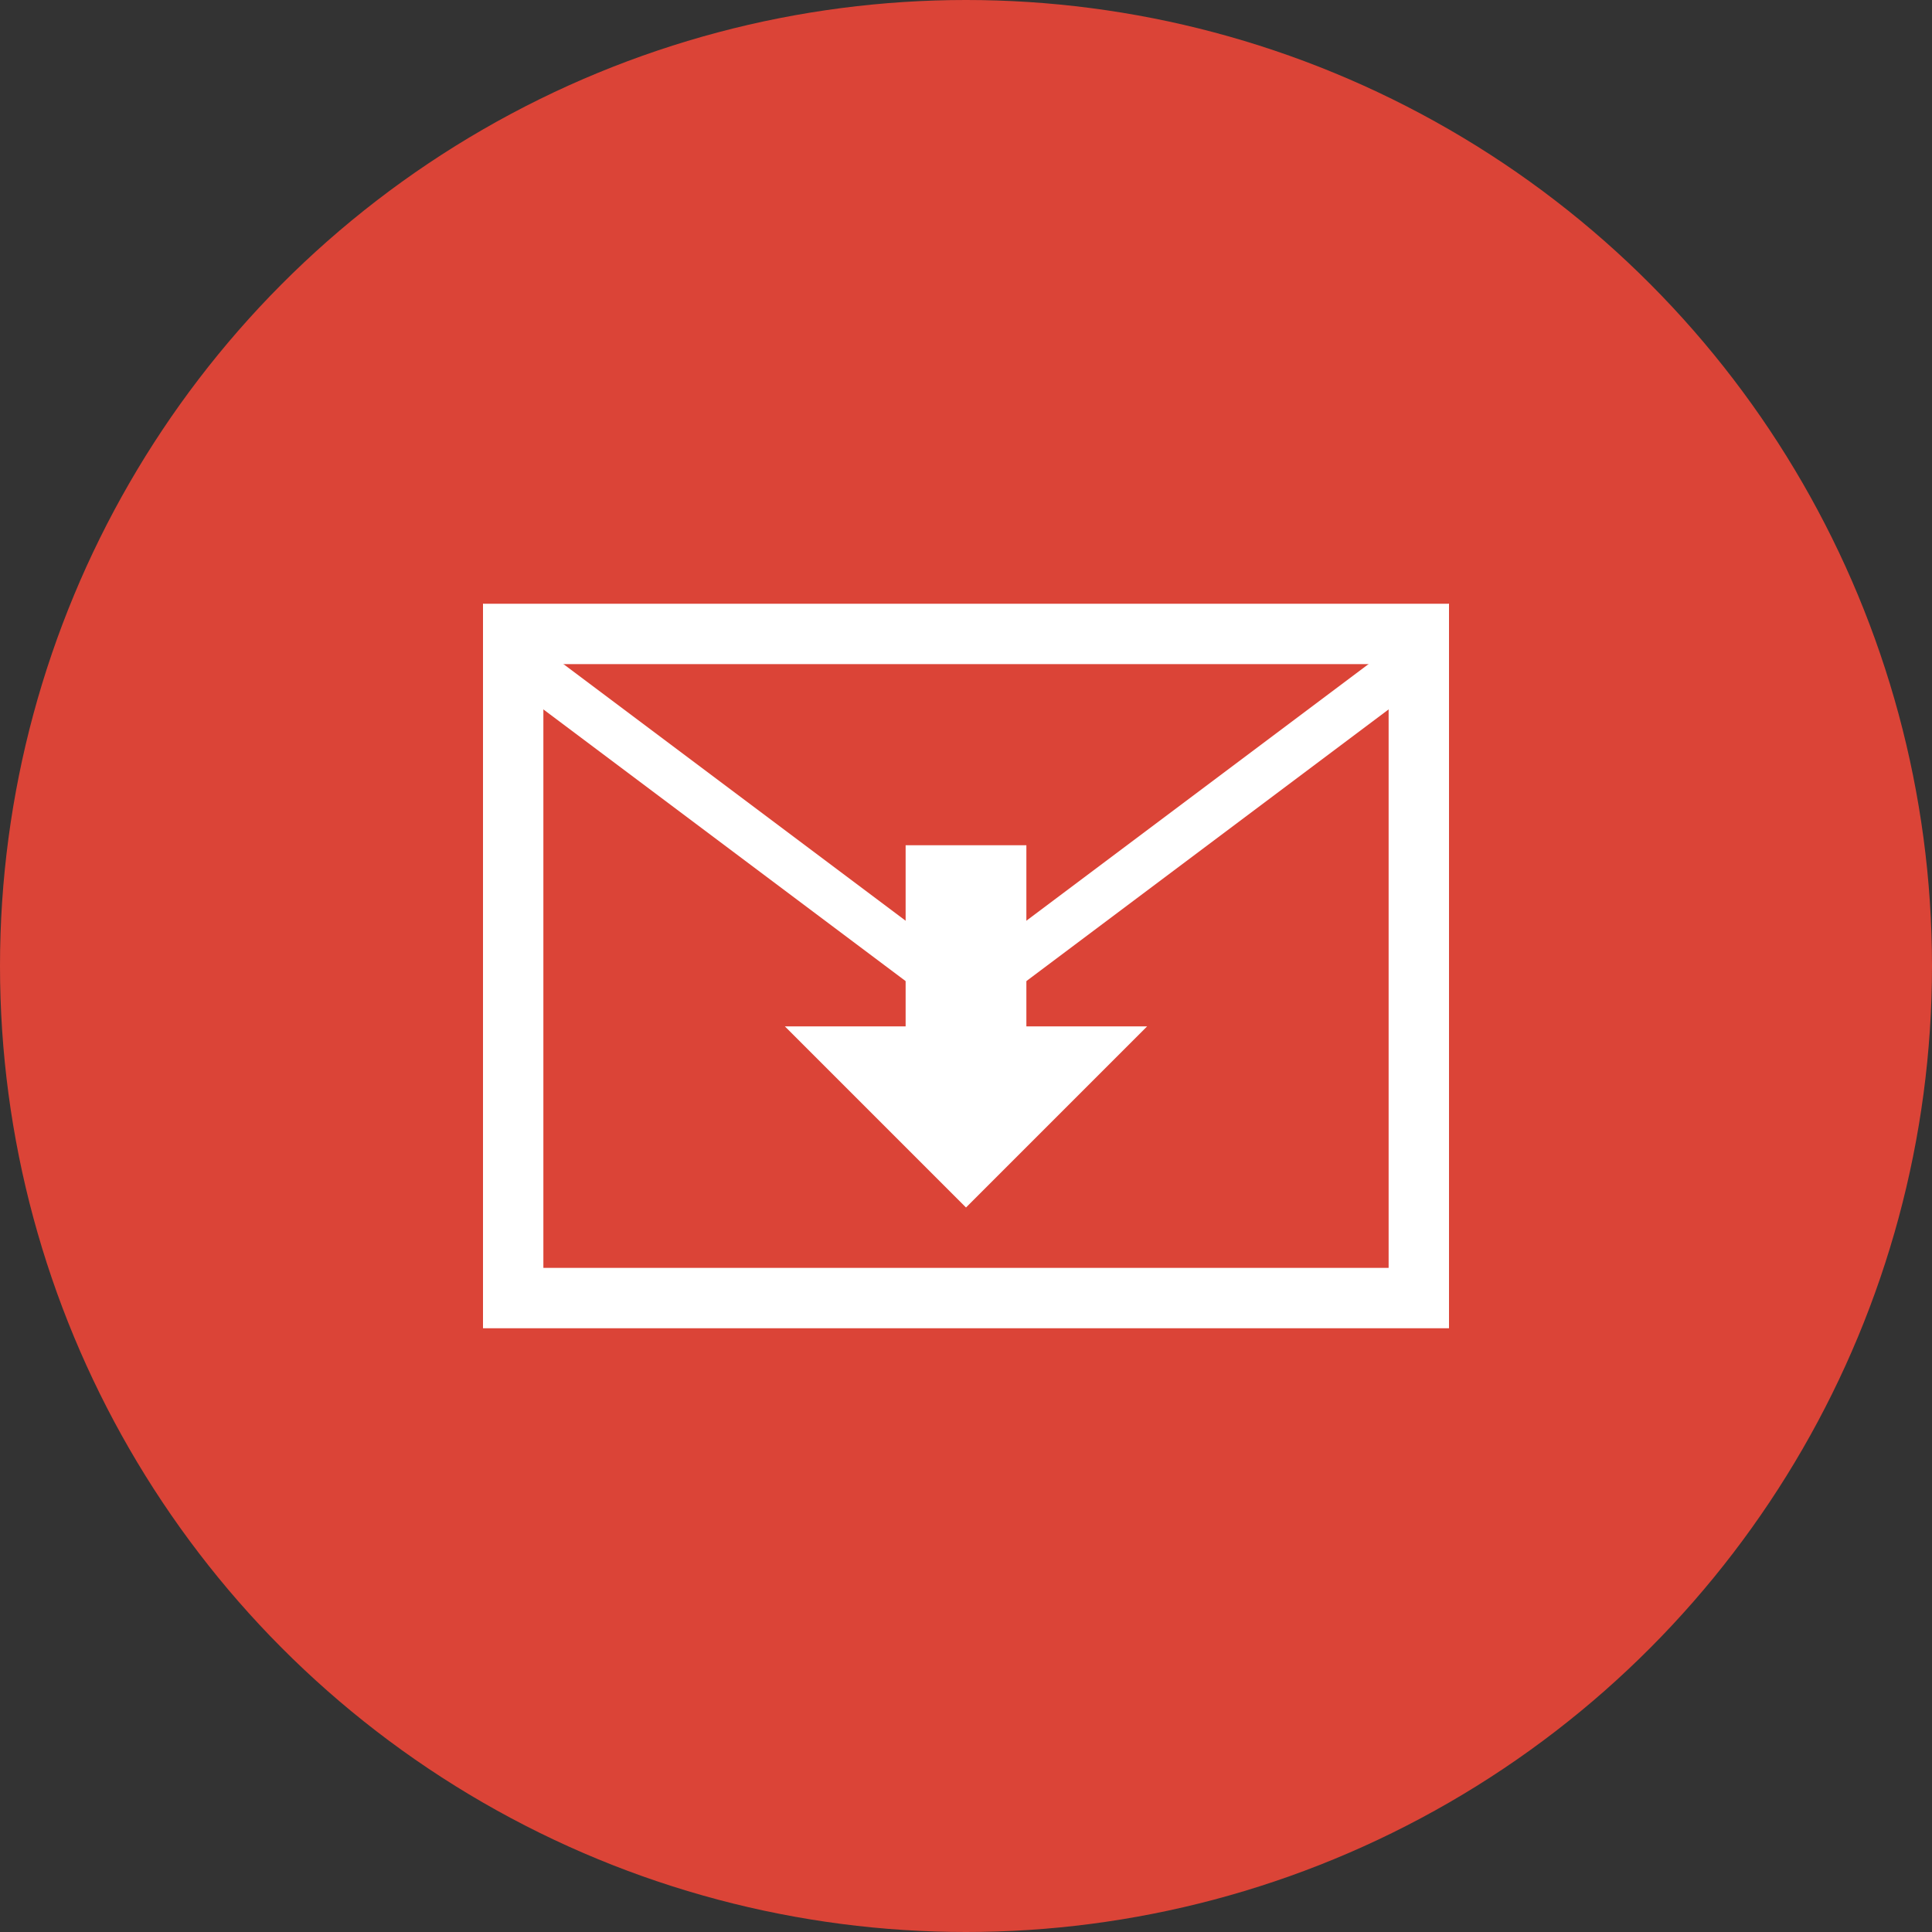 <?xml version="1.0" encoding="UTF-8"?>
<svg width="32" height="32" viewBox="0 0 32 32" fill="none" xmlns="http://www.w3.org/2000/svg">
    <rect x="0" y="0" width="32" height="32" fill="#333333" stroke="none"/>
    <!-- Background circle -->
    <circle cx="16" cy="16" r="16" fill="#DB4437"/>
    
    <!-- Email envelope -->
    <path d="M24 11L16 17L8 11V10L16 16L24 10V11Z" fill="white"/>
    <path d="M24 22H8V10H24V22ZM9 21H23V11H9V21Z" fill="white"/>
    
    <!-- Backup arrow -->
    <path d="M16 20L13 17H15V14H17V17H19L16 20Z" fill="white"/>
</svg> 